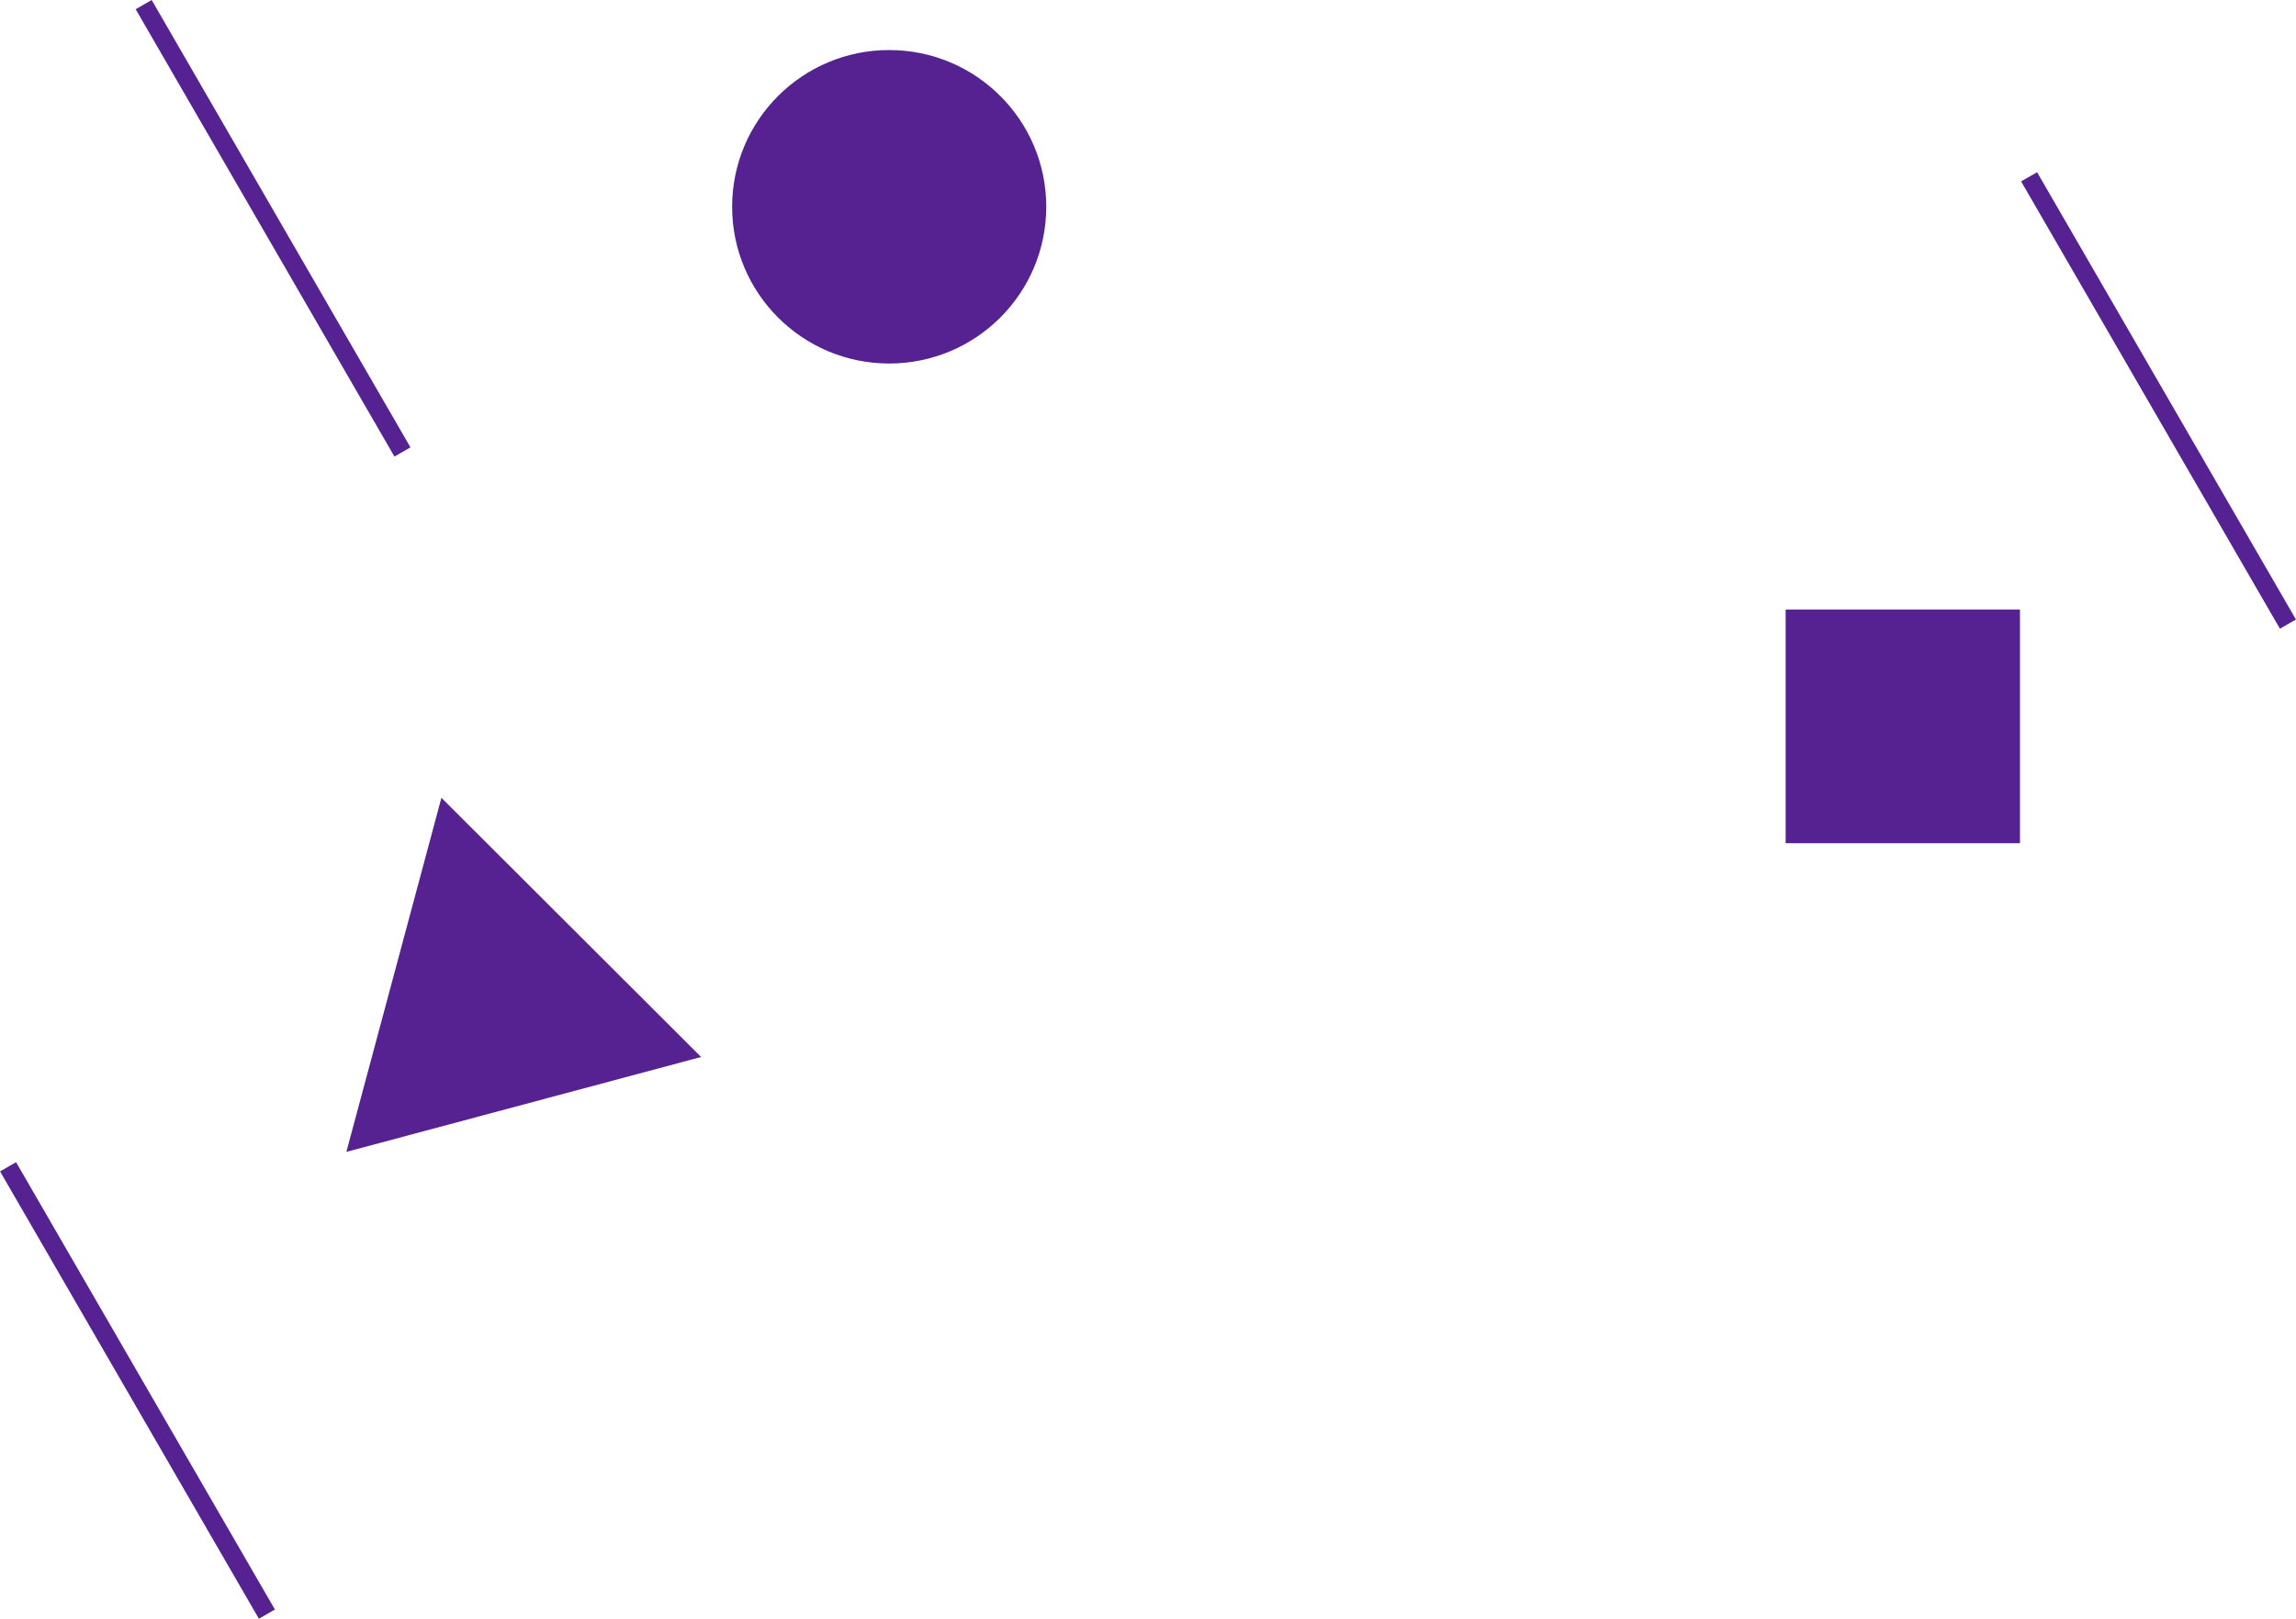 <?xml version="1.0" encoding="utf-8"?>
<svg xmlns="http://www.w3.org/2000/svg"
	xmlns:xlink="http://www.w3.org/1999/xlink"
	width="373px" height="263px" viewBox="0 0 373 263">
<path fillRule="evenodd" d="M 370.39 102.15C 370.39 102.15 328.34 29.47 328.34 29.47 328.34 29.47 330.94 27.98 330.94 27.98 330.94 27.98 372.99 100.65 372.99 100.65 372.99 100.65 370.39 102.15 370.39 102.15ZM 290.09 99.03C 290.09 99.03 328.16 99.03 328.16 99.03 328.16 99.03 328.16 137 328.16 137 328.16 137 290.09 137 290.09 137 290.09 137 290.09 99.03 290.09 99.03ZM 144.45 59.06C 130.36 59.06 118.94 47.66 118.94 33.59 118.94 19.53 130.36 8.13 144.45 8.13 158.55 8.13 169.97 19.53 169.97 33.59 169.97 47.66 158.55 59.06 144.45 59.06ZM 71.71 129.62C 71.71 129.62 113.9 171.73 113.9 171.73 113.9 171.73 56.27 187.15 56.27 187.15 56.27 187.15 71.71 129.62 71.71 129.62ZM 22.04 1.5C 22.04 1.5 24.64 0 24.64 0 24.64 0 66.68 72.68 66.68 72.68 66.68 72.68 64.08 74.18 64.08 74.18 64.08 74.18 22.04 1.5 22.04 1.5ZM 42.06 263C 42.06 263 0.01 190.32 0.01 190.32 0.01 190.32 2.61 188.82 2.61 188.82 2.61 188.82 44.66 261.5 44.66 261.5 44.66 261.5 42.06 263 42.06 263Z" fill="rgba(68, 10, 134, 0.9)"/></svg>
